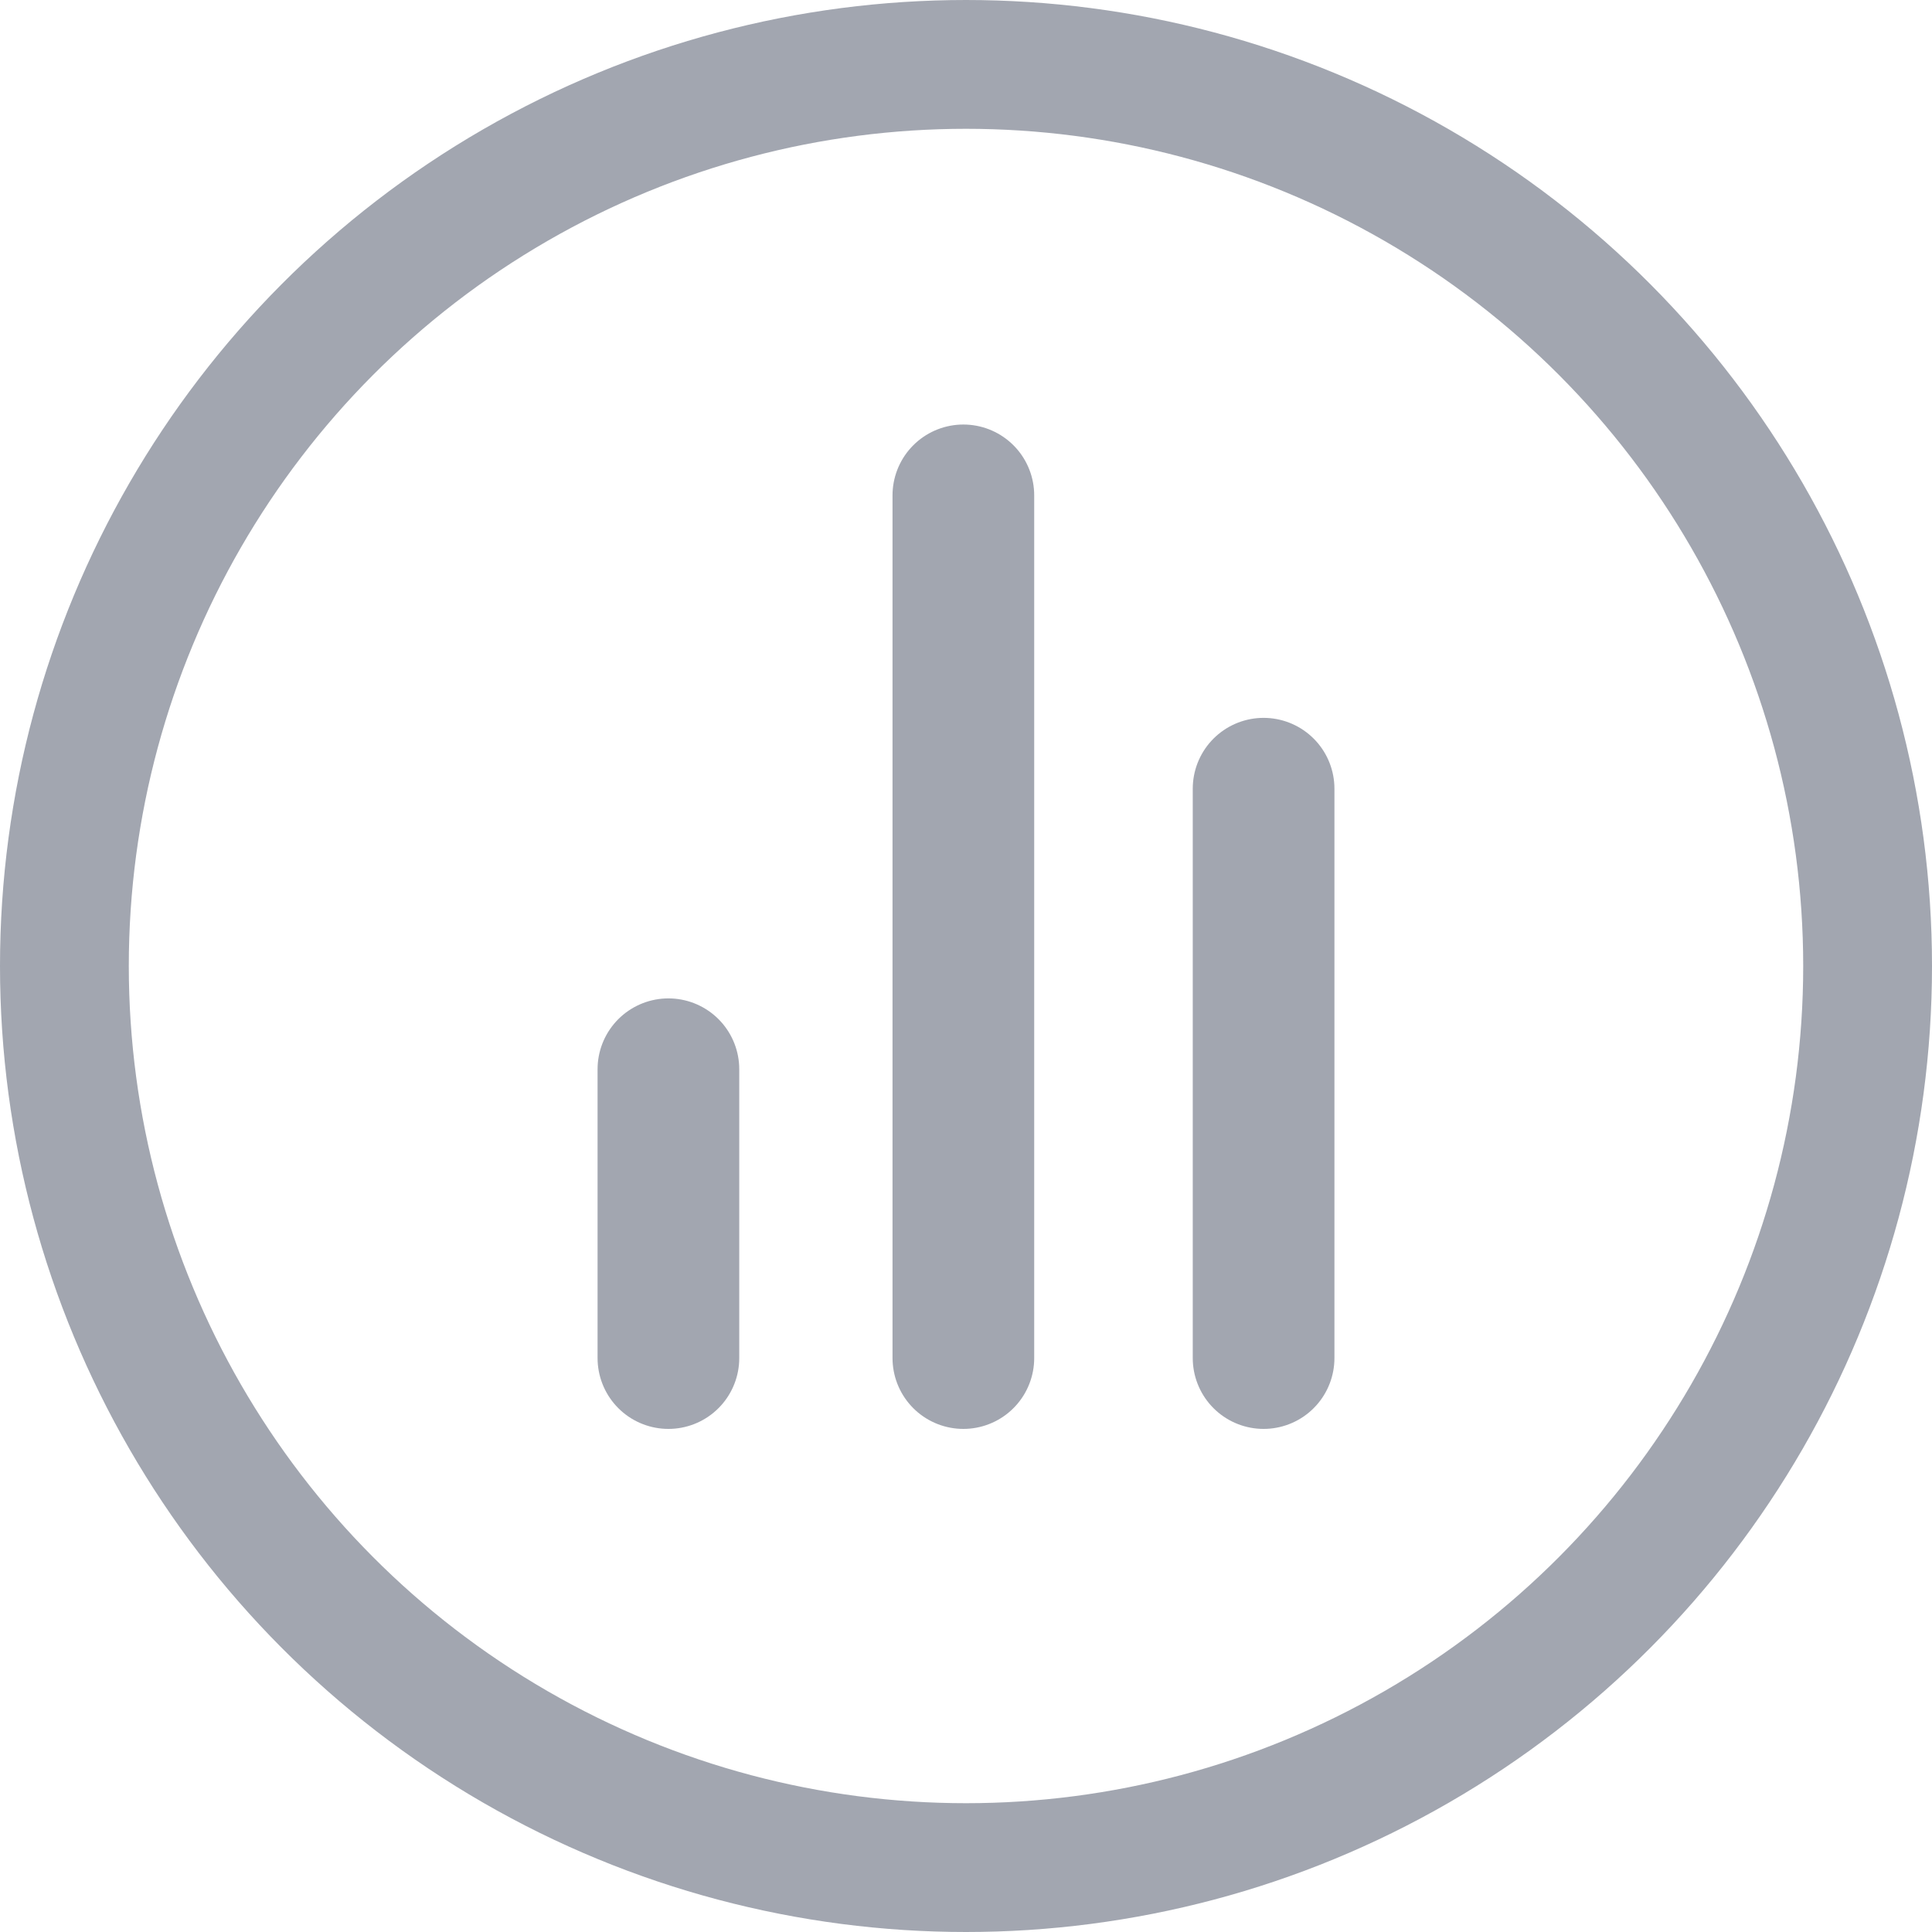 <svg width="30" height="30" viewBox="0 0 30 30" fill="none" xmlns="http://www.w3.org/2000/svg">
<g id="Group 107">
<circle id="Ellipse 18" cx="15" cy="15" r="14" stroke="#A2A6B0" stroke-width="2"/>
<g id="Group 66">
<path id="Vector 12" d="M10.379 21.088V16.603" stroke="#A2A6B0" stroke-width="2.2" stroke-linecap="round"/>
<path id="Vector 13" d="M14.959 21.088L14.959 7.692" stroke="#A2A6B0" stroke-width="2.2" stroke-linecap="round"/>
<path id="Vector 14" d="M19.621 21.088L19.621 12.247" stroke="#A2A6B0" stroke-width="2.2" stroke-linecap="round"/>
</g>
</g>
</svg>
